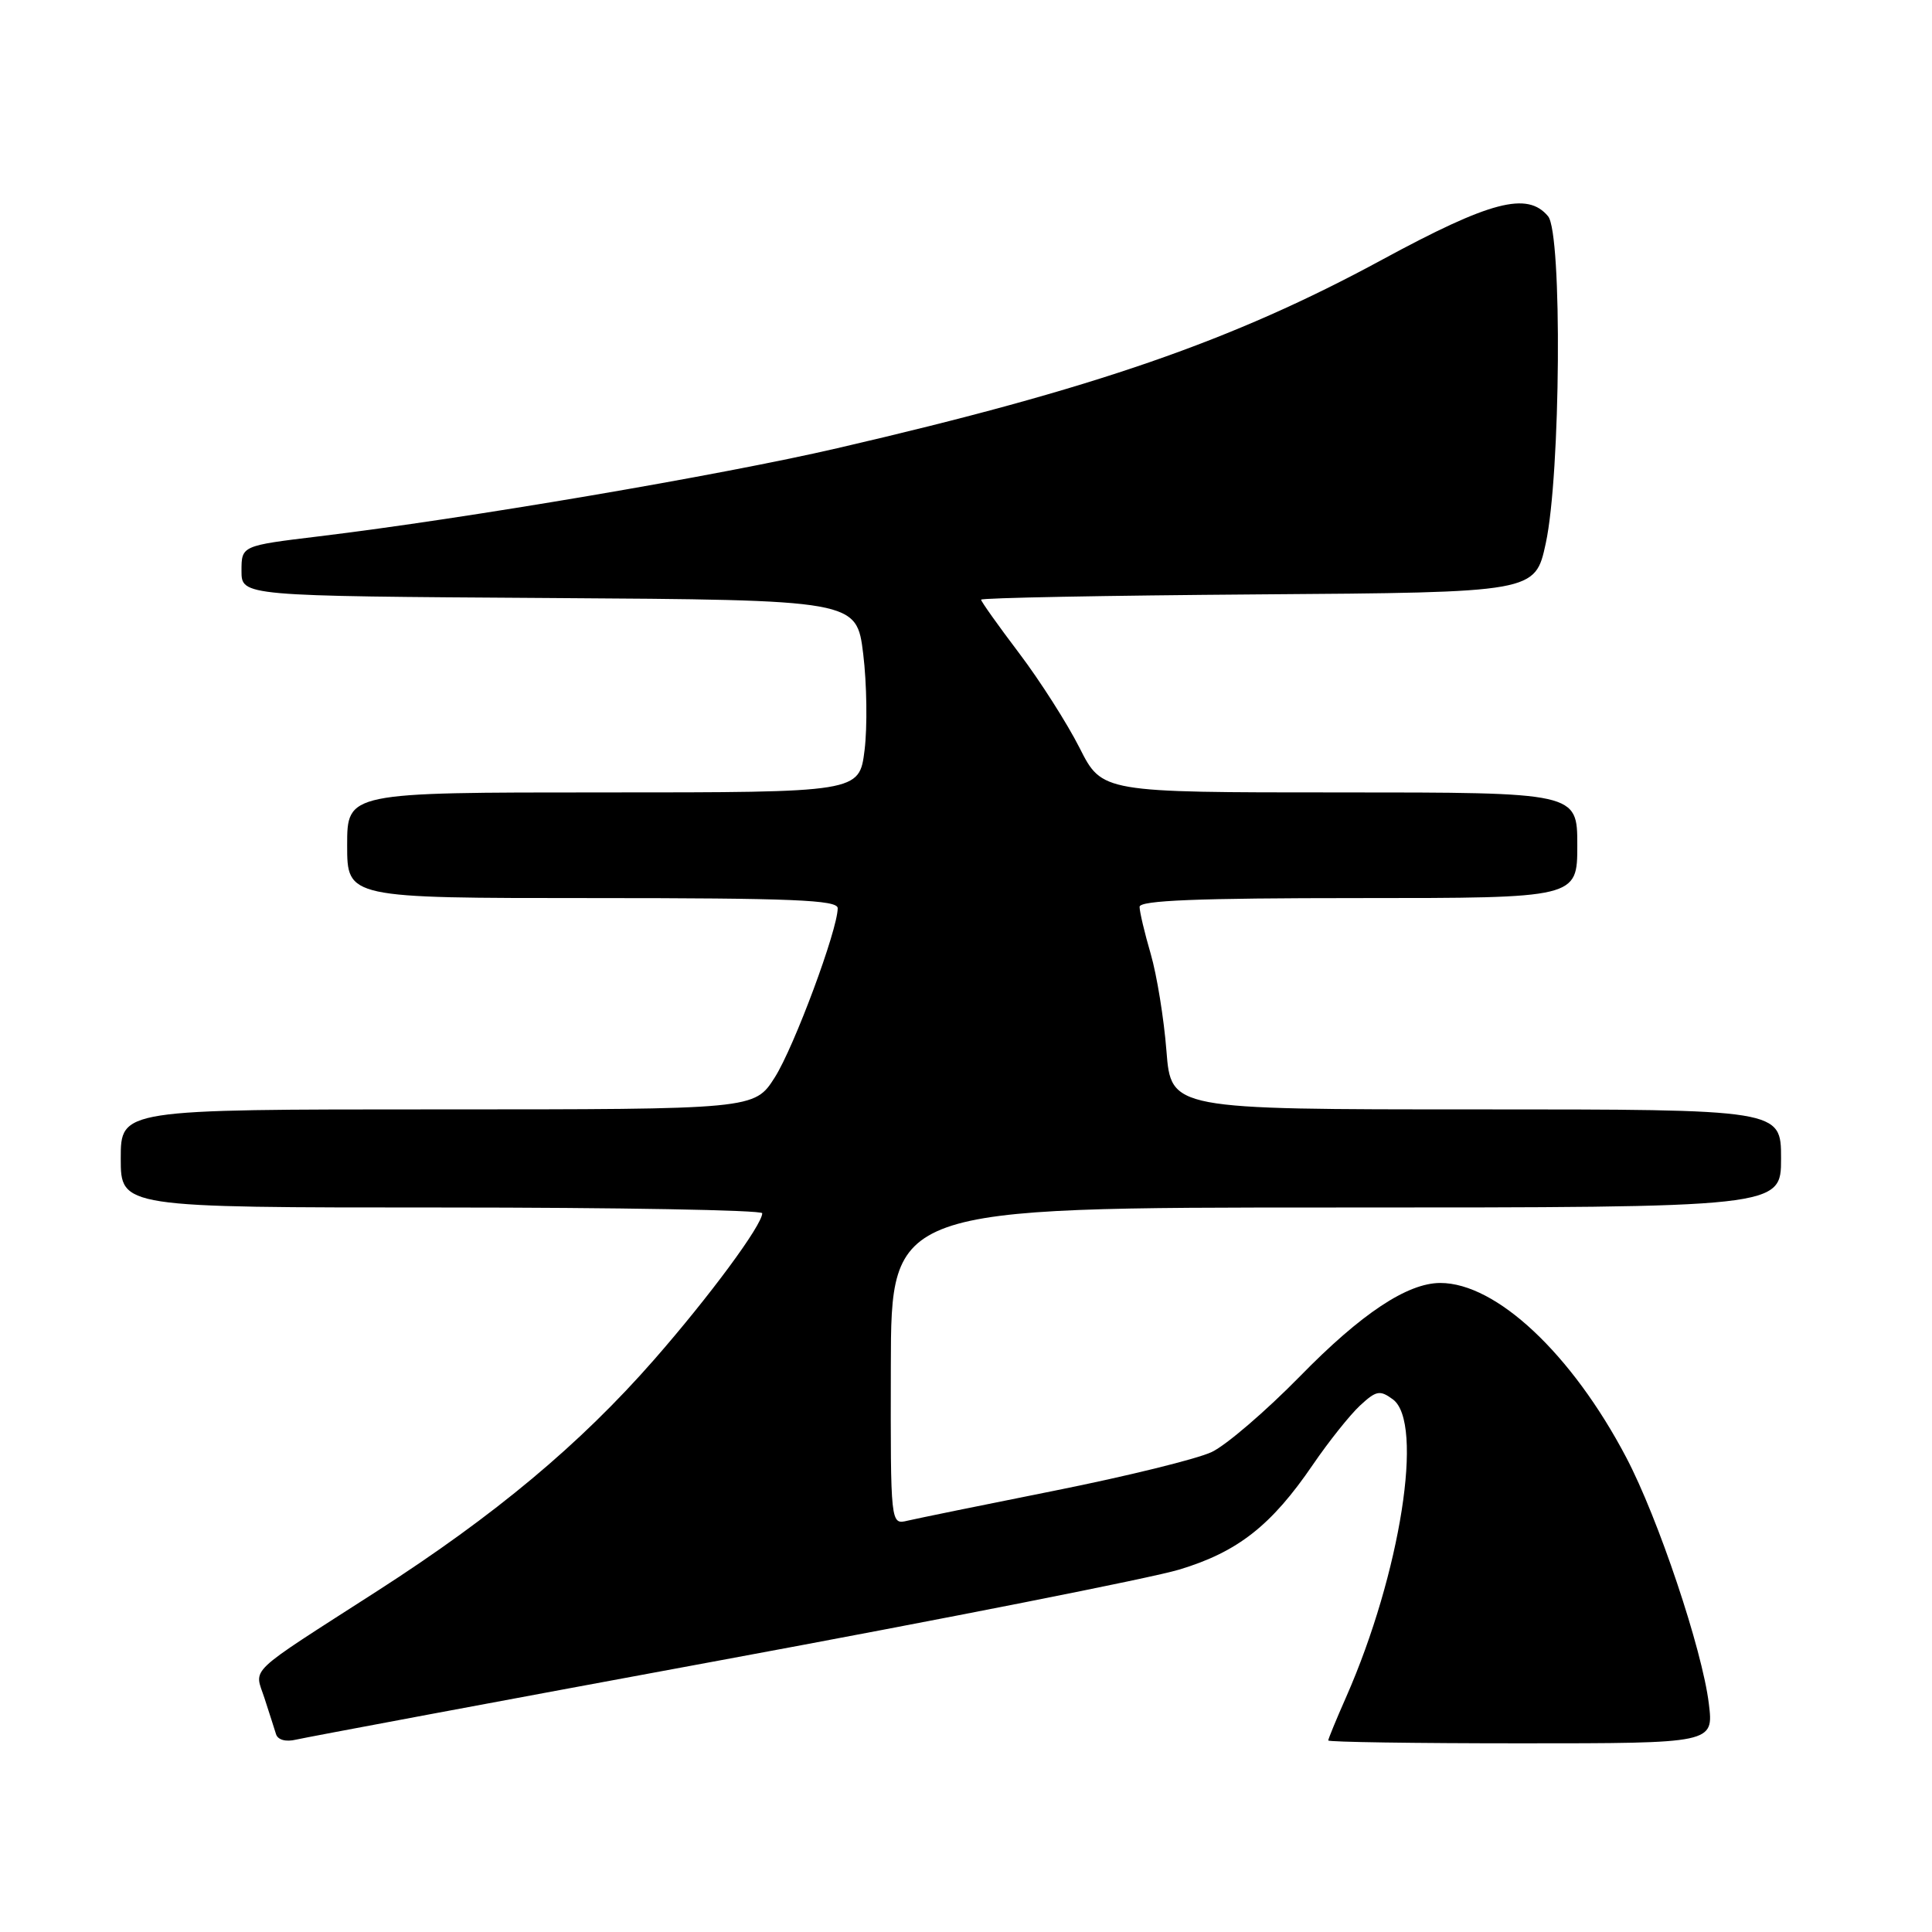 <?xml version="1.0" encoding="UTF-8" standalone="no"?>
<!DOCTYPE svg PUBLIC "-//W3C//DTD SVG 1.1//EN" "http://www.w3.org/Graphics/SVG/1.1/DTD/svg11.dtd" >
<svg xmlns="http://www.w3.org/2000/svg" xmlns:xlink="http://www.w3.org/1999/xlink" version="1.1" viewBox="0 0 256 256">
 <g >
 <path fill="currentColor"
d=" M 95.50 219.99 C 125.20 214.50 152.54 209.10 156.25 207.98 C 164.01 205.64 168.46 202.15 173.97 194.07 C 176.06 191.01 178.87 187.49 180.20 186.25 C 182.36 184.25 182.84 184.16 184.56 185.42 C 188.72 188.47 185.58 208.49 178.37 224.87 C 177.06 227.83 176.00 230.42 176.00 230.62 C 176.00 230.83 187.49 231.00 201.53 231.00 C 227.07 231.00 227.07 231.00 226.43 225.75 C 225.56 218.58 219.71 201.14 215.48 193.11 C 208.27 179.39 198.26 170.00 190.85 170.00 C 186.49 170.00 180.37 174.06 172.27 182.35 C 167.74 186.97 162.47 191.50 160.56 192.40 C 158.65 193.31 149.31 195.61 139.80 197.51 C 130.28 199.41 121.49 201.21 120.25 201.50 C 118.00 202.04 118.00 202.04 118.04 181.02 C 118.08 160.00 118.08 160.00 177.04 160.00 C 236.00 160.00 236.00 160.00 236.00 153.50 C 236.00 147.00 236.00 147.00 195.59 147.00 C 155.17 147.00 155.17 147.00 154.56 139.25 C 154.23 134.99 153.29 129.21 152.48 126.41 C 151.66 123.61 151.00 120.80 151.00 120.16 C 151.00 119.31 158.64 119.00 180.00 119.00 C 209.00 119.00 209.00 119.00 209.00 112.00 C 209.00 105.00 209.00 105.00 177.51 105.00 C 146.03 105.00 146.03 105.00 143.05 99.10 C 141.41 95.86 137.81 90.21 135.04 86.55 C 132.27 82.89 130.00 79.70 130.00 79.46 C 130.00 79.22 146.52 78.91 166.71 78.76 C 203.41 78.50 203.41 78.50 204.82 72.00 C 206.80 62.90 207.02 30.94 205.13 28.66 C 202.39 25.35 197.48 26.64 183.16 34.40 C 163.33 45.16 145.01 51.50 110.94 59.39 C 95.42 62.99 61.70 68.72 42.25 71.07 C 32.00 72.31 32.00 72.31 32.00 75.64 C 32.00 78.98 32.00 78.98 72.75 79.24 C 113.50 79.50 113.50 79.50 114.38 86.65 C 114.86 90.59 114.94 96.33 114.56 99.40 C 113.86 105.00 113.86 105.00 79.93 105.00 C 46.00 105.00 46.00 105.00 46.00 112.00 C 46.00 119.00 46.00 119.00 78.50 119.00 C 105.00 119.00 111.00 119.25 111.00 120.34 C 111.00 123.19 105.23 138.71 102.67 142.75 C 99.97 147.00 99.97 147.00 57.99 147.00 C 16.00 147.00 16.00 147.00 16.00 153.50 C 16.00 160.00 16.00 160.00 58.50 160.00 C 81.88 160.00 101.00 160.34 101.00 160.76 C 101.00 162.32 94.02 171.77 86.66 180.18 C 76.84 191.39 65.57 200.80 50.00 210.81 C 32.38 222.14 33.70 220.88 35.04 225.00 C 35.67 226.93 36.35 229.07 36.57 229.77 C 36.80 230.54 37.86 230.84 39.23 230.51 C 40.48 230.22 65.80 225.48 95.50 219.99 Z "/>
</g>
</svg>